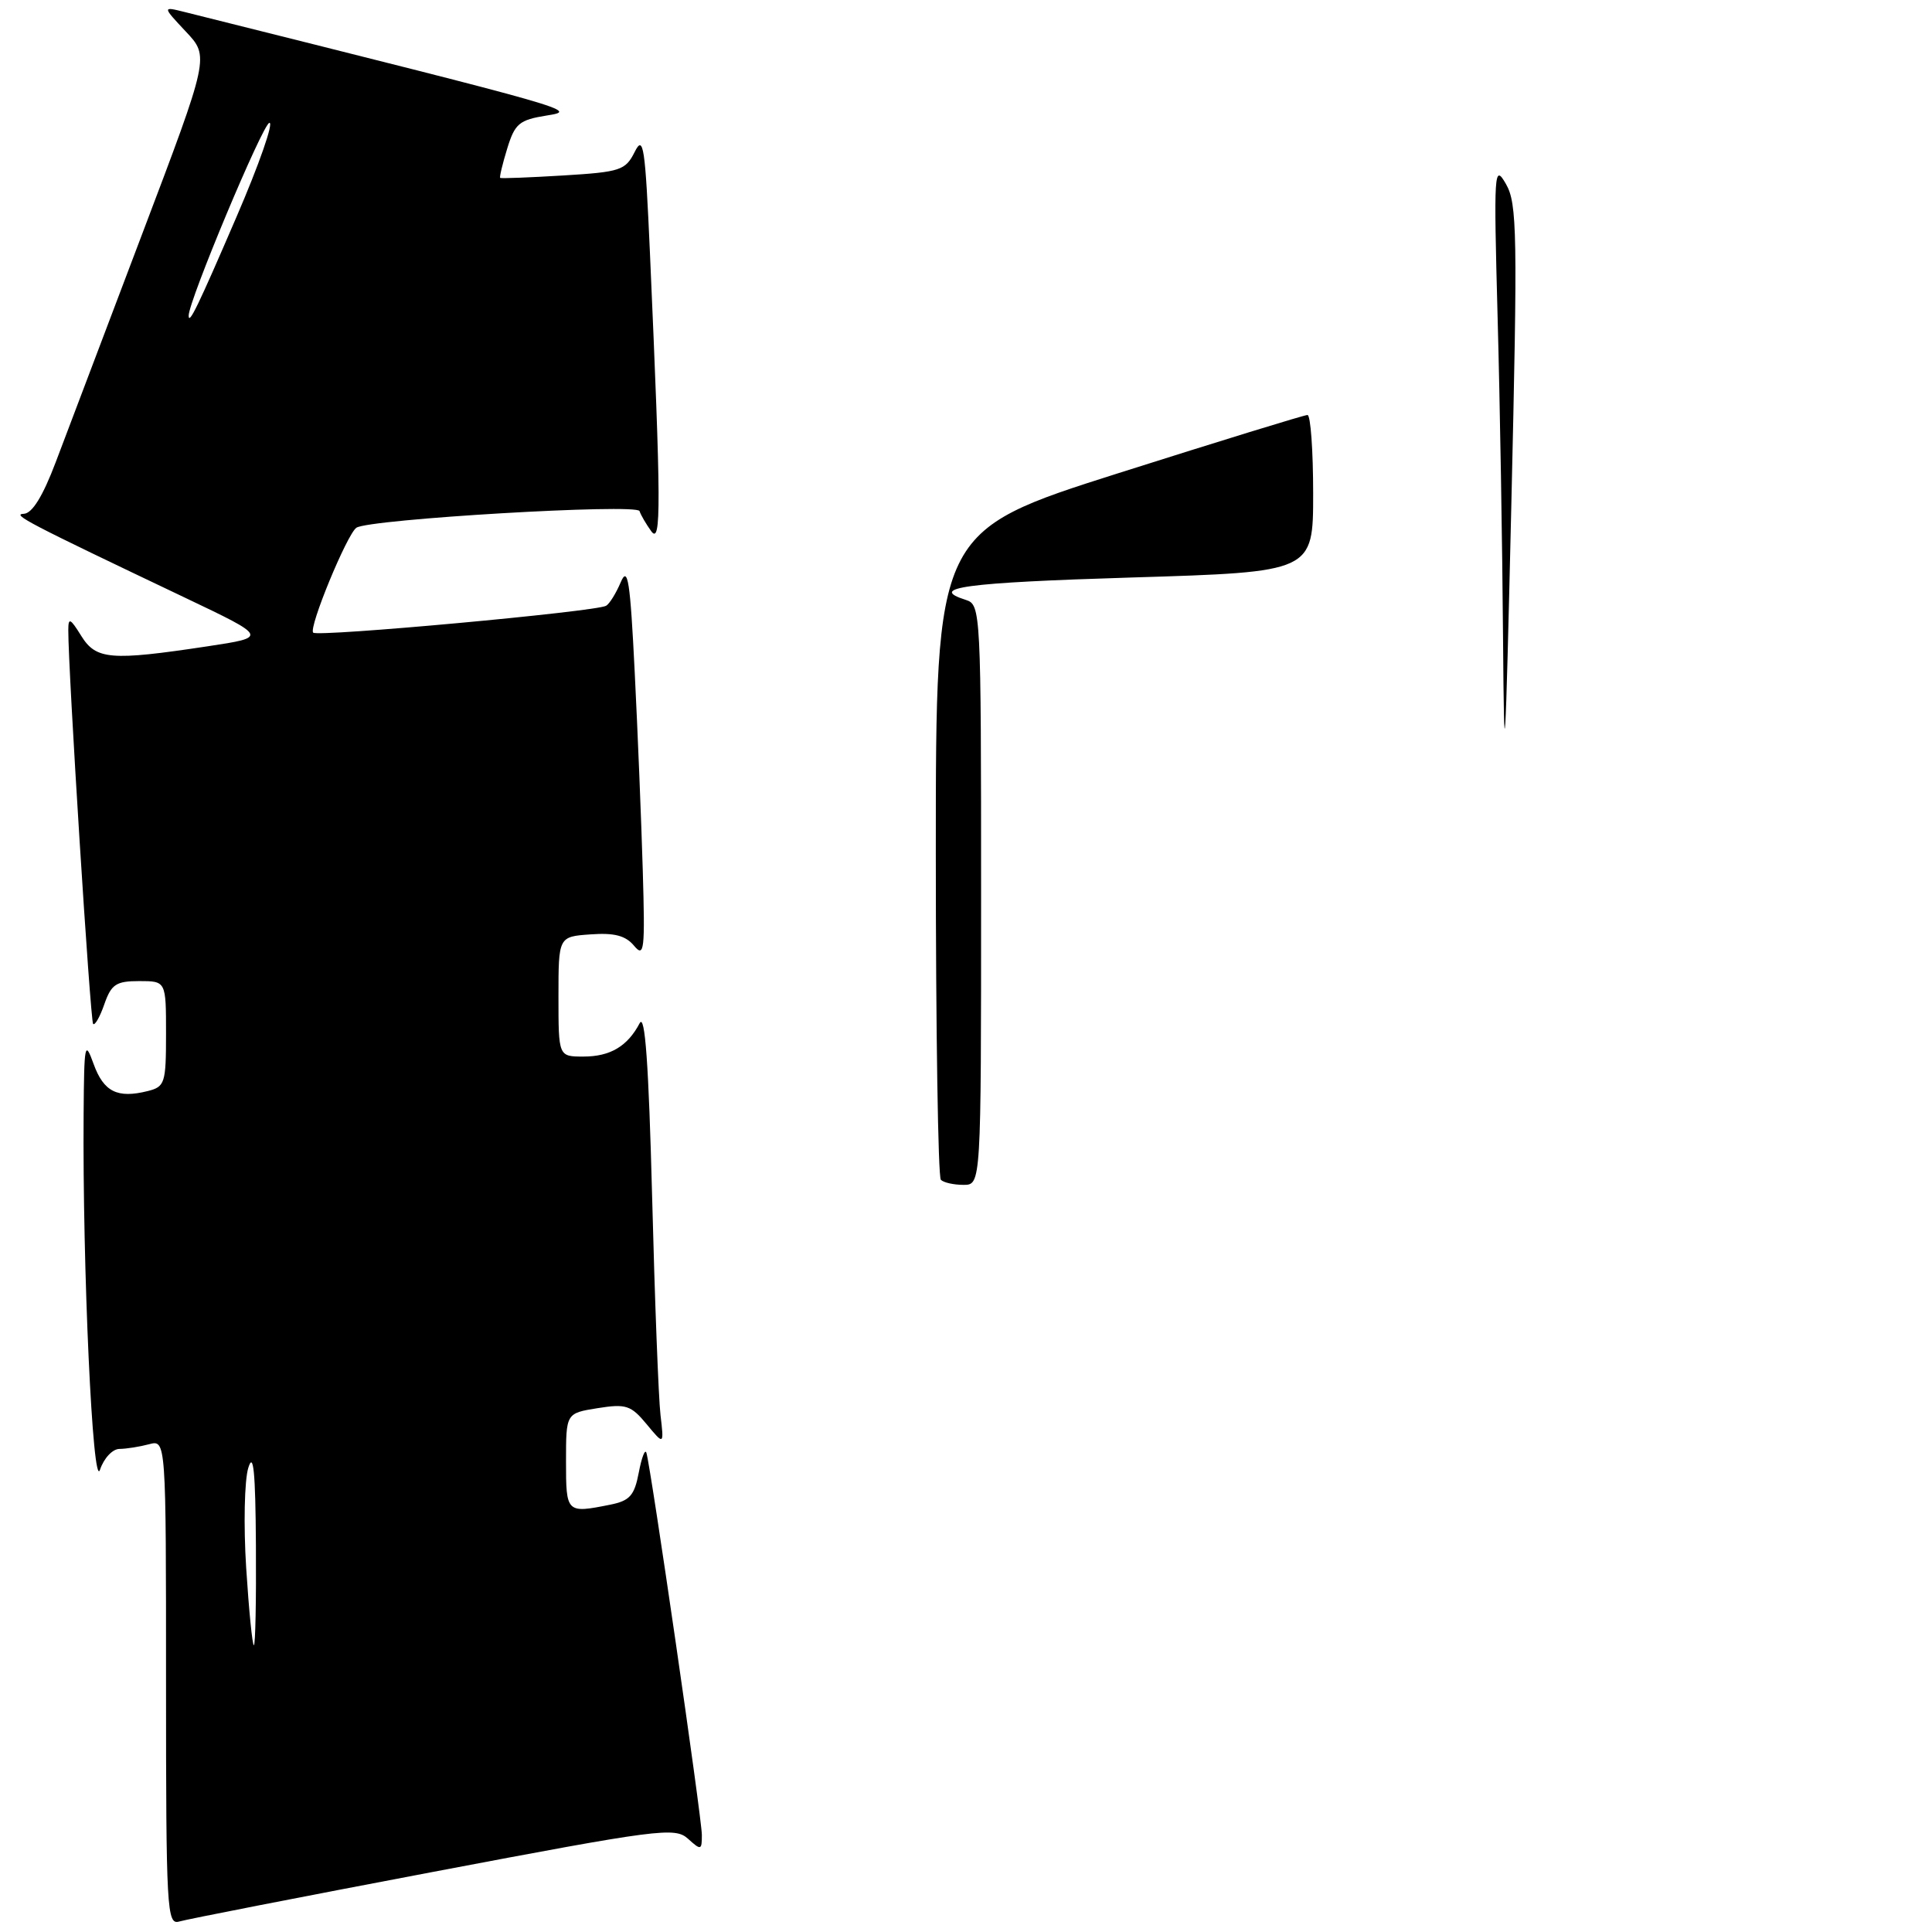 <?xml version="1.0" encoding="UTF-8" standalone="no"?>
<!DOCTYPE svg PUBLIC "-//W3C//DTD SVG 1.1//EN" "http://www.w3.org/Graphics/SVG/1.1/DTD/svg11.dtd" >
<svg xmlns="http://www.w3.org/2000/svg" xmlns:xlink="http://www.w3.org/1999/xlink" version="1.1" viewBox="0 0 256 256">
 <g >
 <path fill="currentColor"
d=" M 57.41 248.03 C 87.34 242.35 89.43 242.08 91.16 243.64 C 92.89 245.21 93.00 245.18 93.00 243.14 C 93.00 240.93 86.23 194.31 85.65 192.50 C 85.47 191.95 85.02 193.13 84.64 195.13 C 84.06 198.17 83.45 198.86 80.85 199.38 C 75.05 200.54 75.00 200.49 75.00 193.63 C 75.00 187.26 75.00 187.26 79.18 186.59 C 82.94 185.99 83.60 186.20 85.68 188.71 C 87.99 191.50 87.99 191.50 87.52 187.50 C 87.26 185.30 86.76 172.29 86.41 158.58 C 85.95 140.92 85.47 134.23 84.76 135.58 C 83.15 138.64 80.86 140.00 77.31 140.00 C 74.00 140.00 74.00 140.00 74.00 132.06 C 74.00 124.11 74.00 124.11 78.25 123.81 C 81.40 123.58 82.89 123.97 84.01 125.31 C 85.37 126.94 85.48 125.95 85.17 115.31 C 84.98 108.82 84.50 96.97 84.10 89.00 C 83.50 76.91 83.19 74.94 82.25 77.15 C 81.63 78.61 80.76 80.02 80.31 80.27 C 78.96 81.05 42.10 84.43 41.50 83.83 C 40.86 83.20 45.97 70.81 47.22 69.93 C 48.85 68.79 84.40 66.69 84.74 67.72 C 84.92 68.27 85.63 69.47 86.30 70.40 C 87.63 72.21 87.60 67.01 86.12 33.50 C 85.49 19.36 85.26 17.81 84.10 20.13 C 82.88 22.57 82.21 22.79 74.65 23.25 C 70.17 23.52 66.40 23.67 66.28 23.57 C 66.16 23.48 66.58 21.73 67.21 19.68 C 68.22 16.38 68.80 15.89 72.42 15.31 C 76.61 14.63 76.85 14.70 24.50 1.60 C 21.50 0.85 21.50 0.85 24.62 4.18 C 27.75 7.50 27.75 7.50 18.84 31.00 C 13.94 43.93 8.78 57.54 7.38 61.25 C 5.68 65.74 4.27 68.03 3.16 68.08 C 1.51 68.15 3.55 69.22 24.50 79.19 C 35.50 84.43 35.50 84.43 27.50 85.64 C 14.64 87.58 12.73 87.42 10.76 84.25 C 9.30 81.90 9.05 81.79 9.05 83.50 C 9.03 88.79 11.97 135.31 12.34 135.68 C 12.58 135.91 13.25 134.73 13.83 133.05 C 14.75 130.42 15.39 130.00 18.45 130.00 C 22.00 130.00 22.00 130.00 22.00 136.98 C 22.00 143.53 21.85 144.00 19.58 144.57 C 15.56 145.58 13.74 144.67 12.41 141.00 C 11.24 137.76 11.15 138.24 11.08 147.59 C 10.92 167.98 12.29 197.63 13.25 194.75 C 13.76 193.23 14.91 191.99 15.83 191.99 C 16.75 191.98 18.51 191.70 19.75 191.37 C 22.00 190.77 22.00 190.77 22.00 222.95 C 22.00 253.13 22.11 255.10 23.75 254.61 C 24.71 254.32 39.86 251.36 57.41 248.03 Z  M 124.67 156.33 C 124.30 155.97 124.00 136.48 124.00 113.03 C 124.00 70.38 124.00 70.38 148.25 62.68 C 161.59 58.45 172.84 54.98 173.25 54.99 C 173.66 55.00 174.00 59.68 174.00 65.39 C 174.00 75.79 174.00 75.79 150.00 76.52 C 127.79 77.20 122.86 77.87 128.00 79.50 C 129.95 80.12 130.00 81.01 130.00 118.57 C 130.00 157.00 130.00 157.00 127.67 157.00 C 126.38 157.00 125.03 156.70 124.67 156.33 Z  M 199.16 84.50 C 199.07 72.40 198.75 53.28 198.44 42.00 C 197.92 22.62 197.98 21.66 199.54 24.37 C 201.04 26.97 201.10 30.84 200.26 66.87 C 199.45 101.46 199.31 103.70 199.16 84.50 Z  M 32.62 207.75 C 32.26 202.11 32.39 196.15 32.90 194.50 C 33.58 192.29 33.85 194.99 33.91 204.75 C 33.96 212.04 33.84 218.00 33.64 218.00 C 33.44 218.00 32.98 213.39 32.62 207.75 Z  M 25.00 41.82 C 25.00 39.86 34.80 16.46 35.69 16.28 C 36.30 16.16 34.34 21.79 31.32 28.78 C 26.22 40.62 25.00 43.13 25.00 41.82 Z "/>
</g>
</svg>